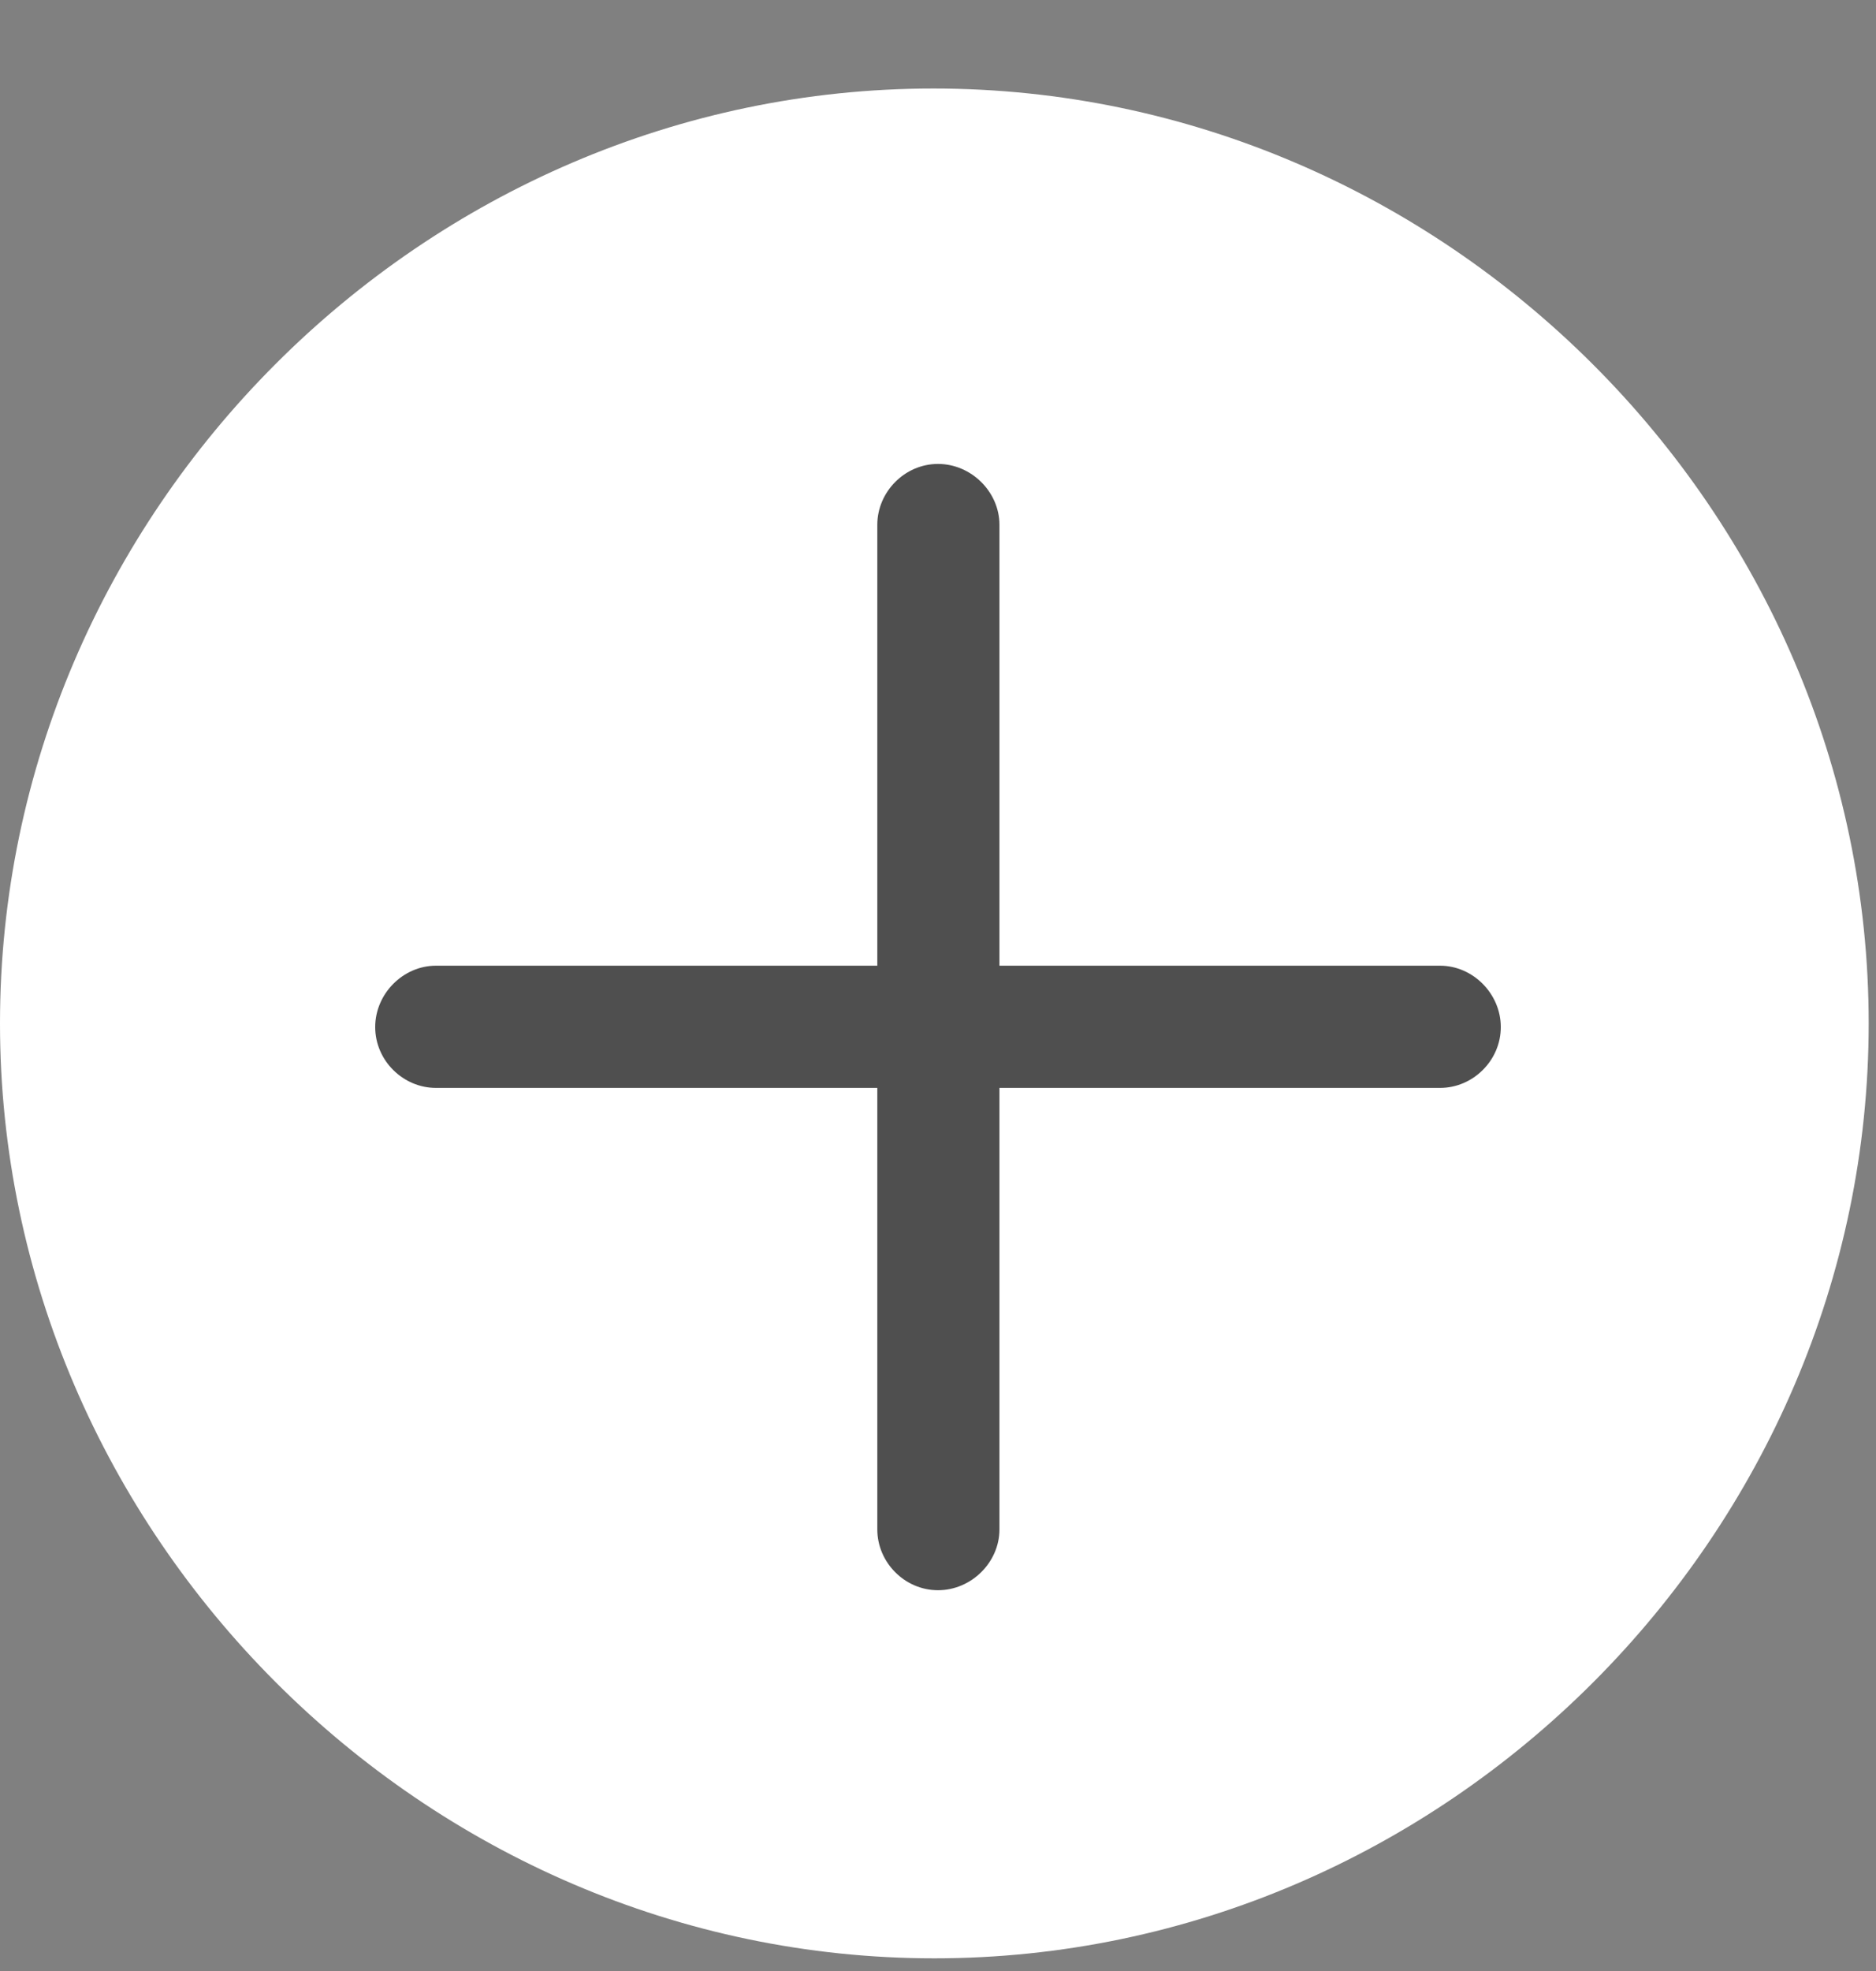 <svg width="20" height="21" viewBox="0 0 20 21" fill="none" xmlns="http://www.w3.org/2000/svg">
<rect x="0" y="0" width="20" height="21" fill="#808080" stroke="none"/>
<g id="Vector">
<path id="Vector_2" d="M9.961 20.865C15.41 20.865 19.922 16.344 19.922 10.904C19.922 5.455 15.4 0.943 9.951 0.943C4.512 0.943 0 5.455 0 10.904C0 16.344 4.521 20.865 9.961 20.865Z" fill="white"/>
<path id="Vector_3" d="M4 10.943C4 11.3 4.298 11.591 4.647 11.591H9.353V16.296C9.353 16.645 9.644 16.943 10 16.943C10.356 16.943 10.655 16.645 10.655 16.296V11.591H15.353C15.702 11.591 16 11.3 16 10.943C16 10.587 15.702 10.289 15.353 10.289H10.655V5.591C10.655 5.242 10.356 4.943 10 4.943C9.644 4.943 9.353 5.242 9.353 5.591V10.289H4.647C4.298 10.289 4 10.587 4 10.943Z" fill="#4F4F4F"/>
</g>
</svg>
